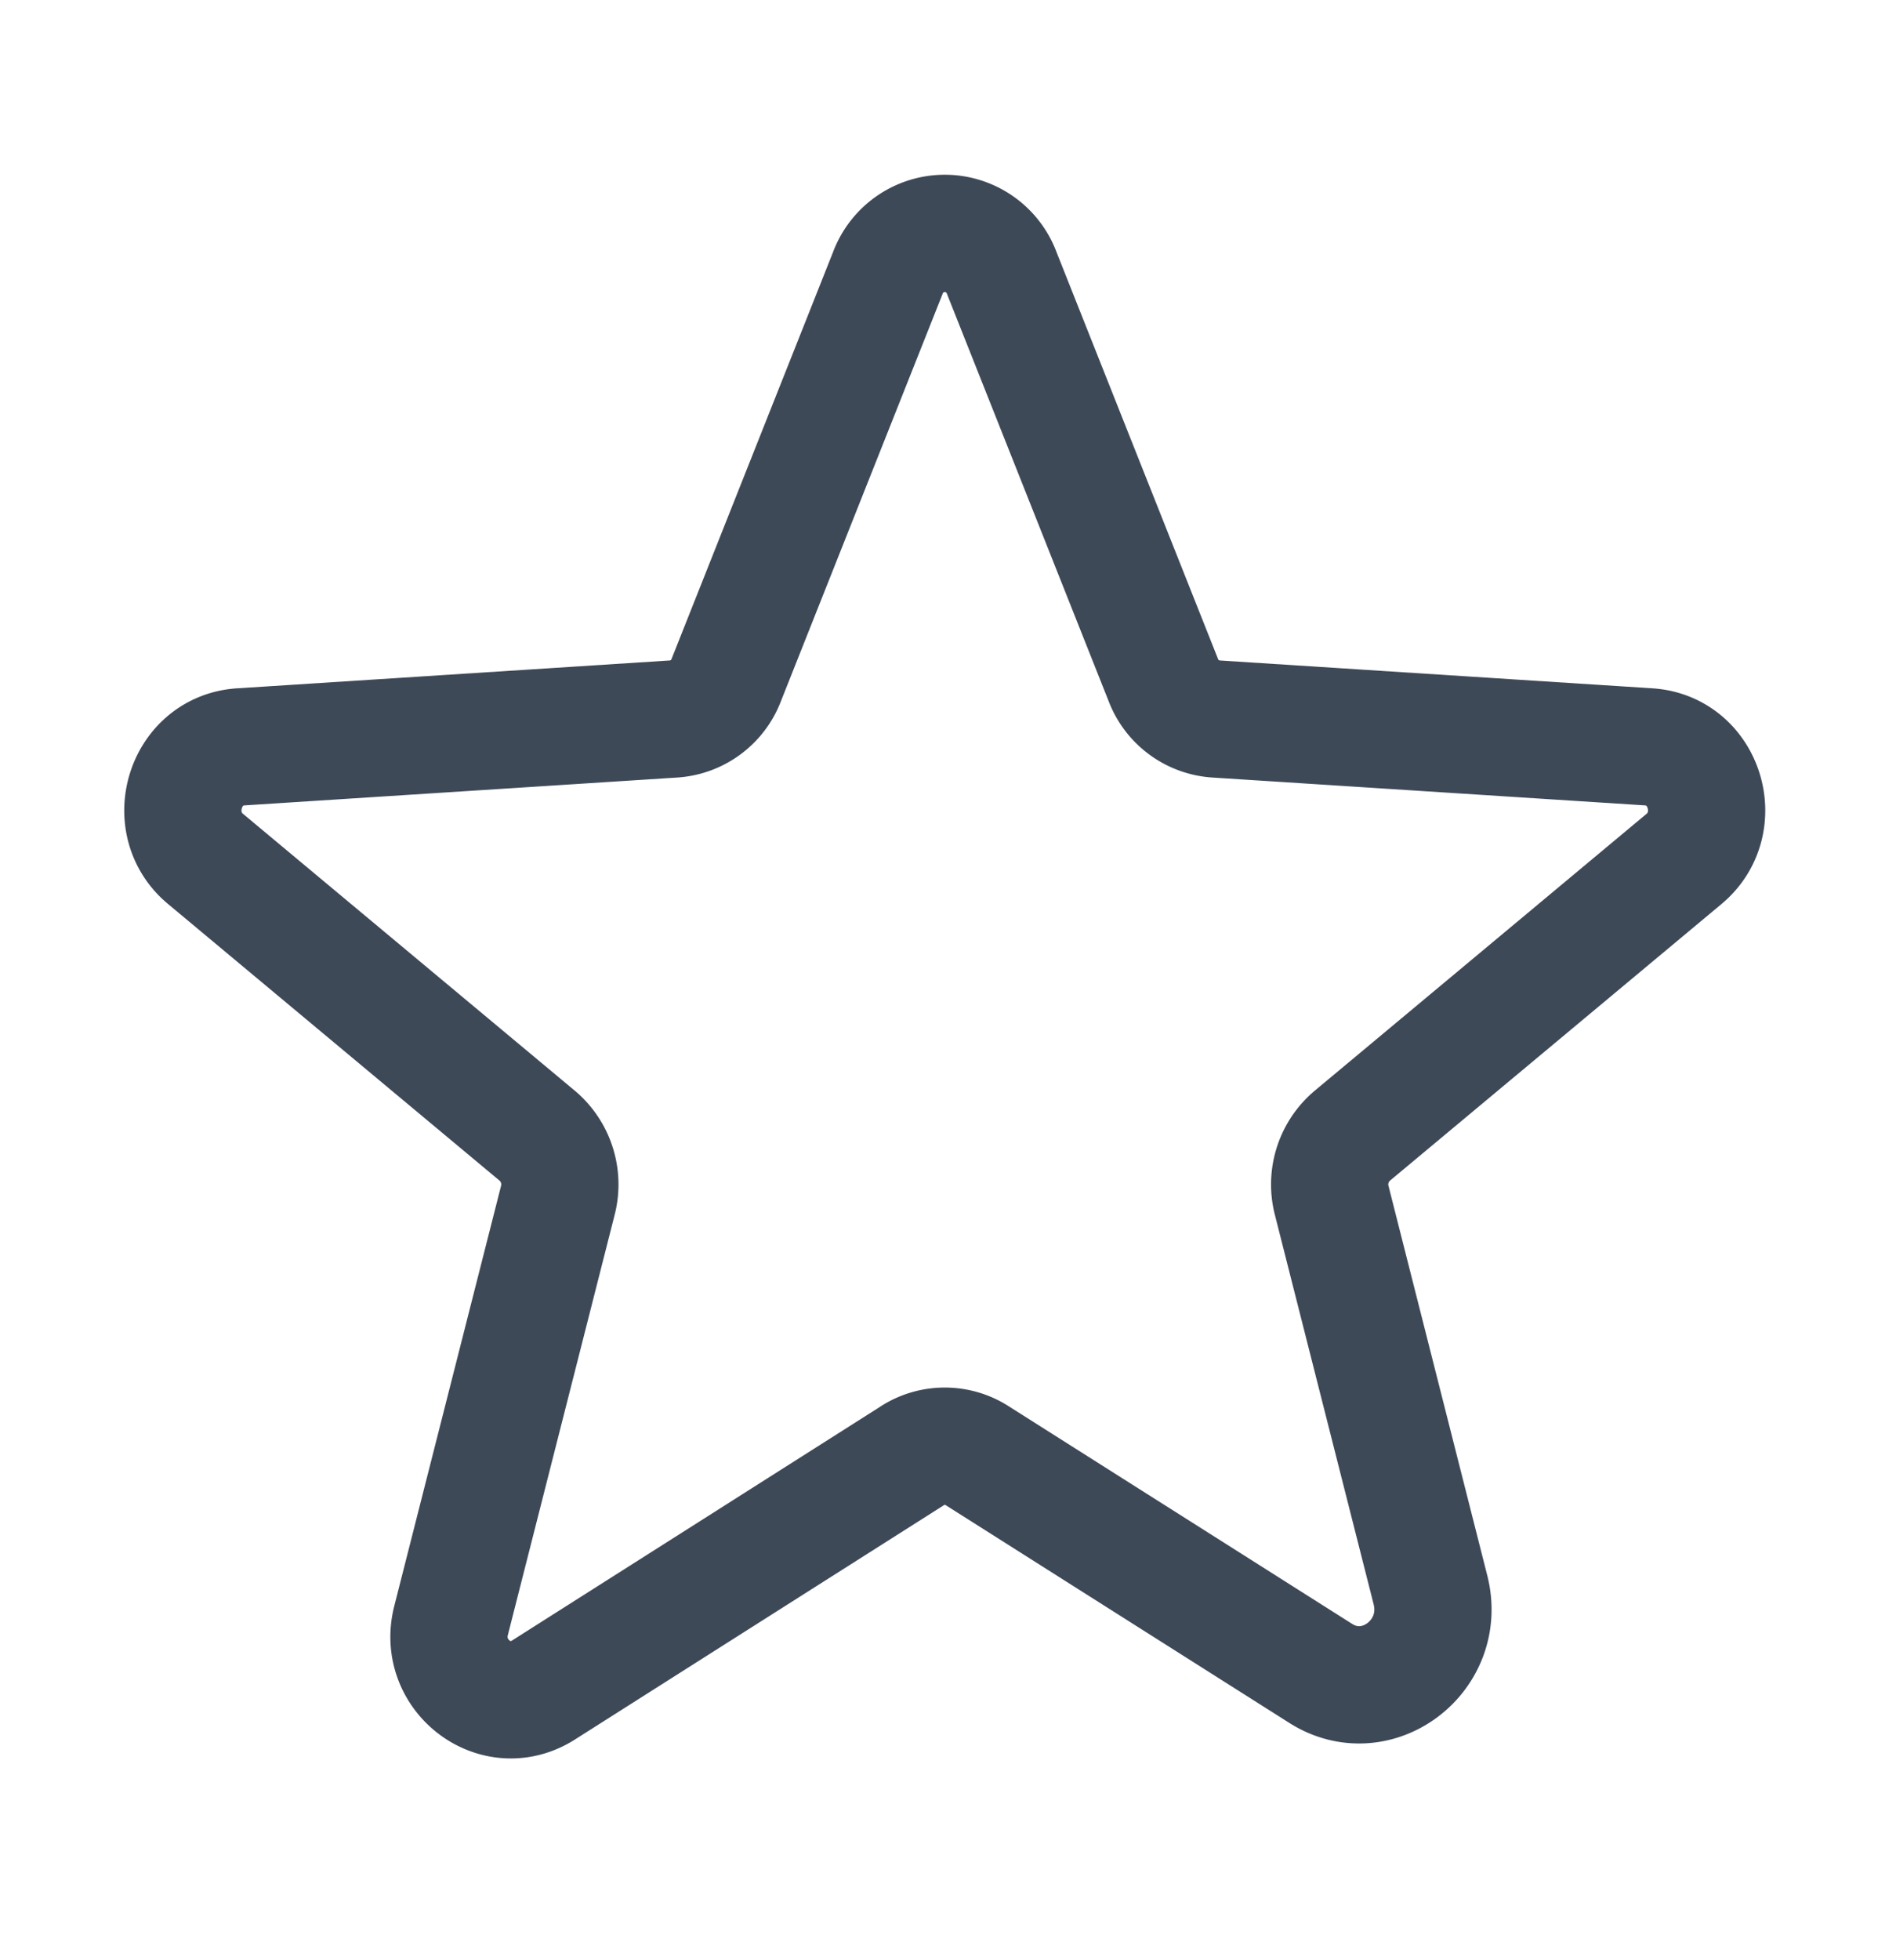 <svg xmlns="http://www.w3.org/2000/svg" width="30" height="31" fill="none" viewBox="0 0 30 31">
  <path stroke="#3E4958" stroke-linecap="round" stroke-linejoin="round" stroke-width="1.855" d="m14.439 23.02-5.842 3.708c-.753.476-1.68-.232-1.46-1.1l1.692-6.654a1.009 1.009 0 0 0-.336-1.02l-5.24-4.37c-.683-.567-.335-1.715.557-1.773l6.839-.44a.96.96 0 0 0 .846-.626l2.55-6.421a.962.962 0 0 1 1.808 0l2.55 6.42a.961.961 0 0 0 .846.627l6.838.44c.893.058 1.24 1.206.557 1.774l-5.24 4.37a1.008 1.008 0 0 0-.335 1.02l1.564 6.165c.267 1.044-.846 1.89-1.738 1.322l-5.436-3.443a.95.95 0 0 0-1.02 0v0Z"/>
</svg>
